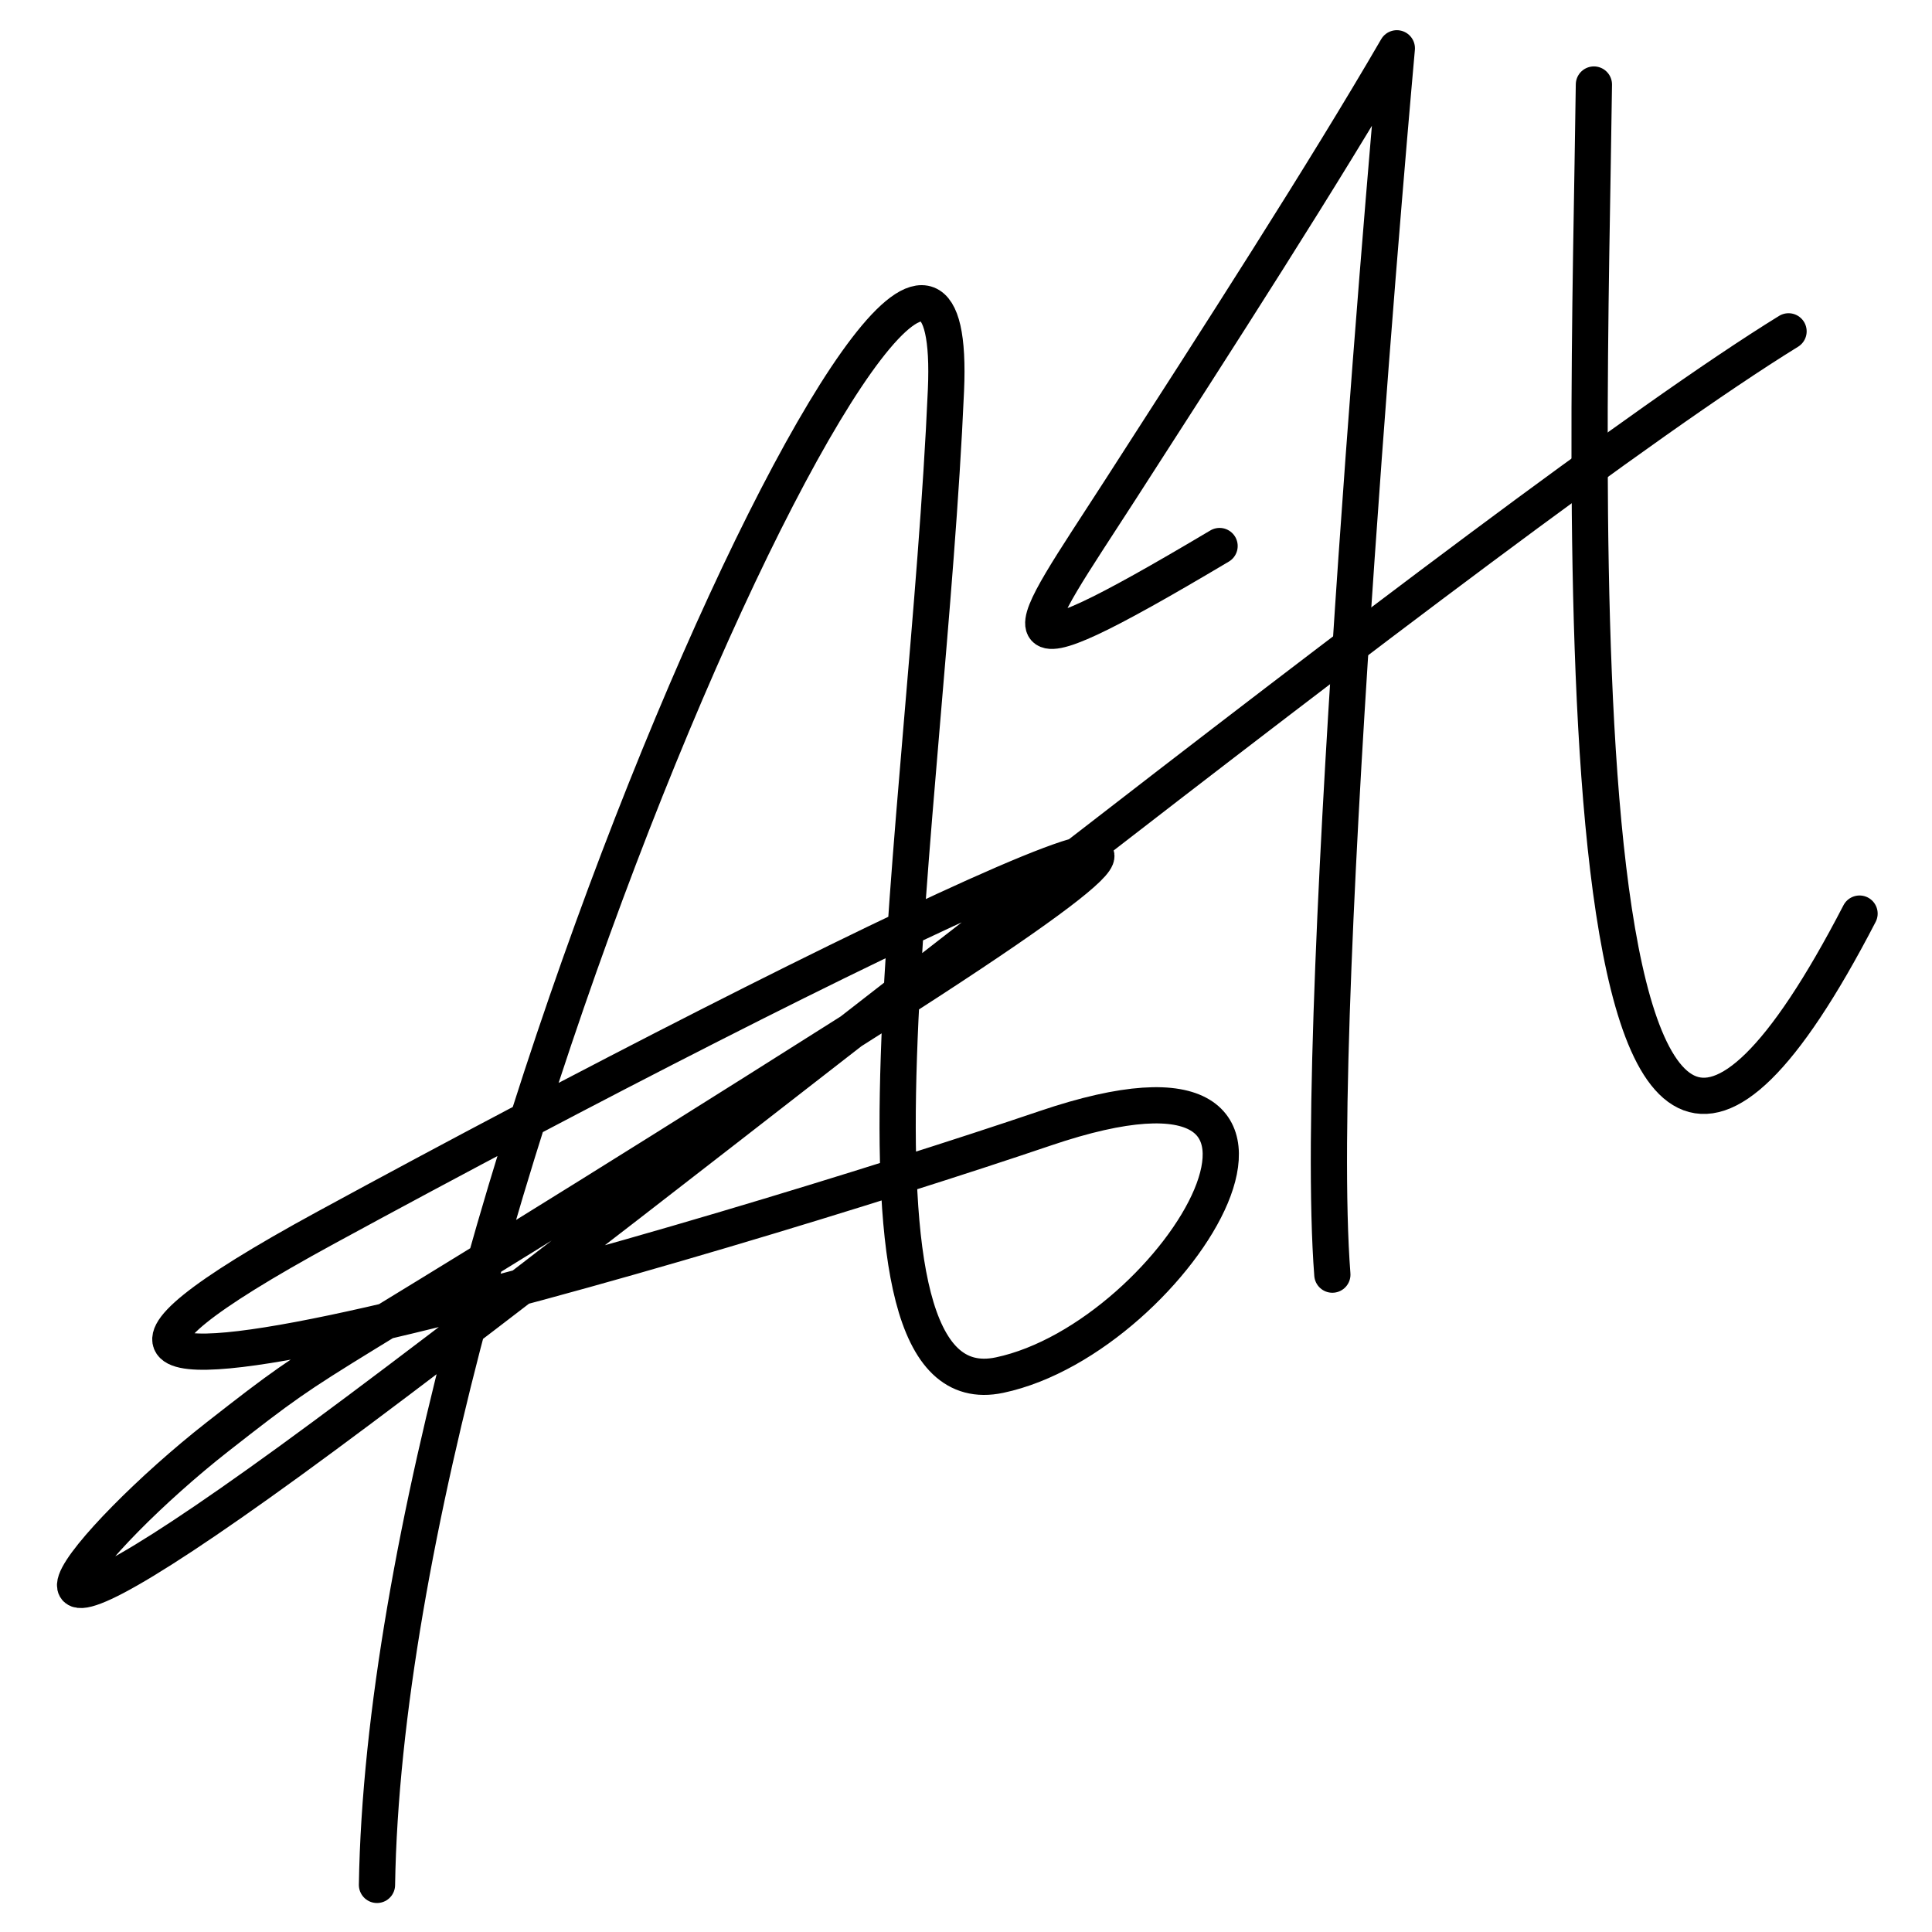 <svg xmlns="http://www.w3.org/2000/svg" viewBox="0 0 80 80"><defs><style>.cls-1{fill:none;stroke:#000;stroke-linecap:round;stroke-linejoin:round;stroke-width:1.5px;}</style></defs><title>signature</title><g id="Signature"><path id="A" class="cls-1" d="M15.61,78.05c.44-28,24.33-79.55,23.56-61.89S34,58.5,41.39,56.94s15.33-14.78,1.89-10.22S-7.94,62.5,13.5,50.83s46.11-23.56,21.89-8.22S14.39,55.28,9,59.5s-11.22,11.33,3,1S62,21.16,74.06,13.72"/><path id="Hpt1" class="cls-1" d="M50.5,22.61c-9.89,5.88-8.11,3.88-4.11-2.33S54.84,7.17,57.84,2c0,0-3.56,39.33-2.67,50.78"/><path id="Hpt2" class="cls-1" d="M66,3.5c-.2,15.91-1.89,59.22,11,34.33"/></g></svg>